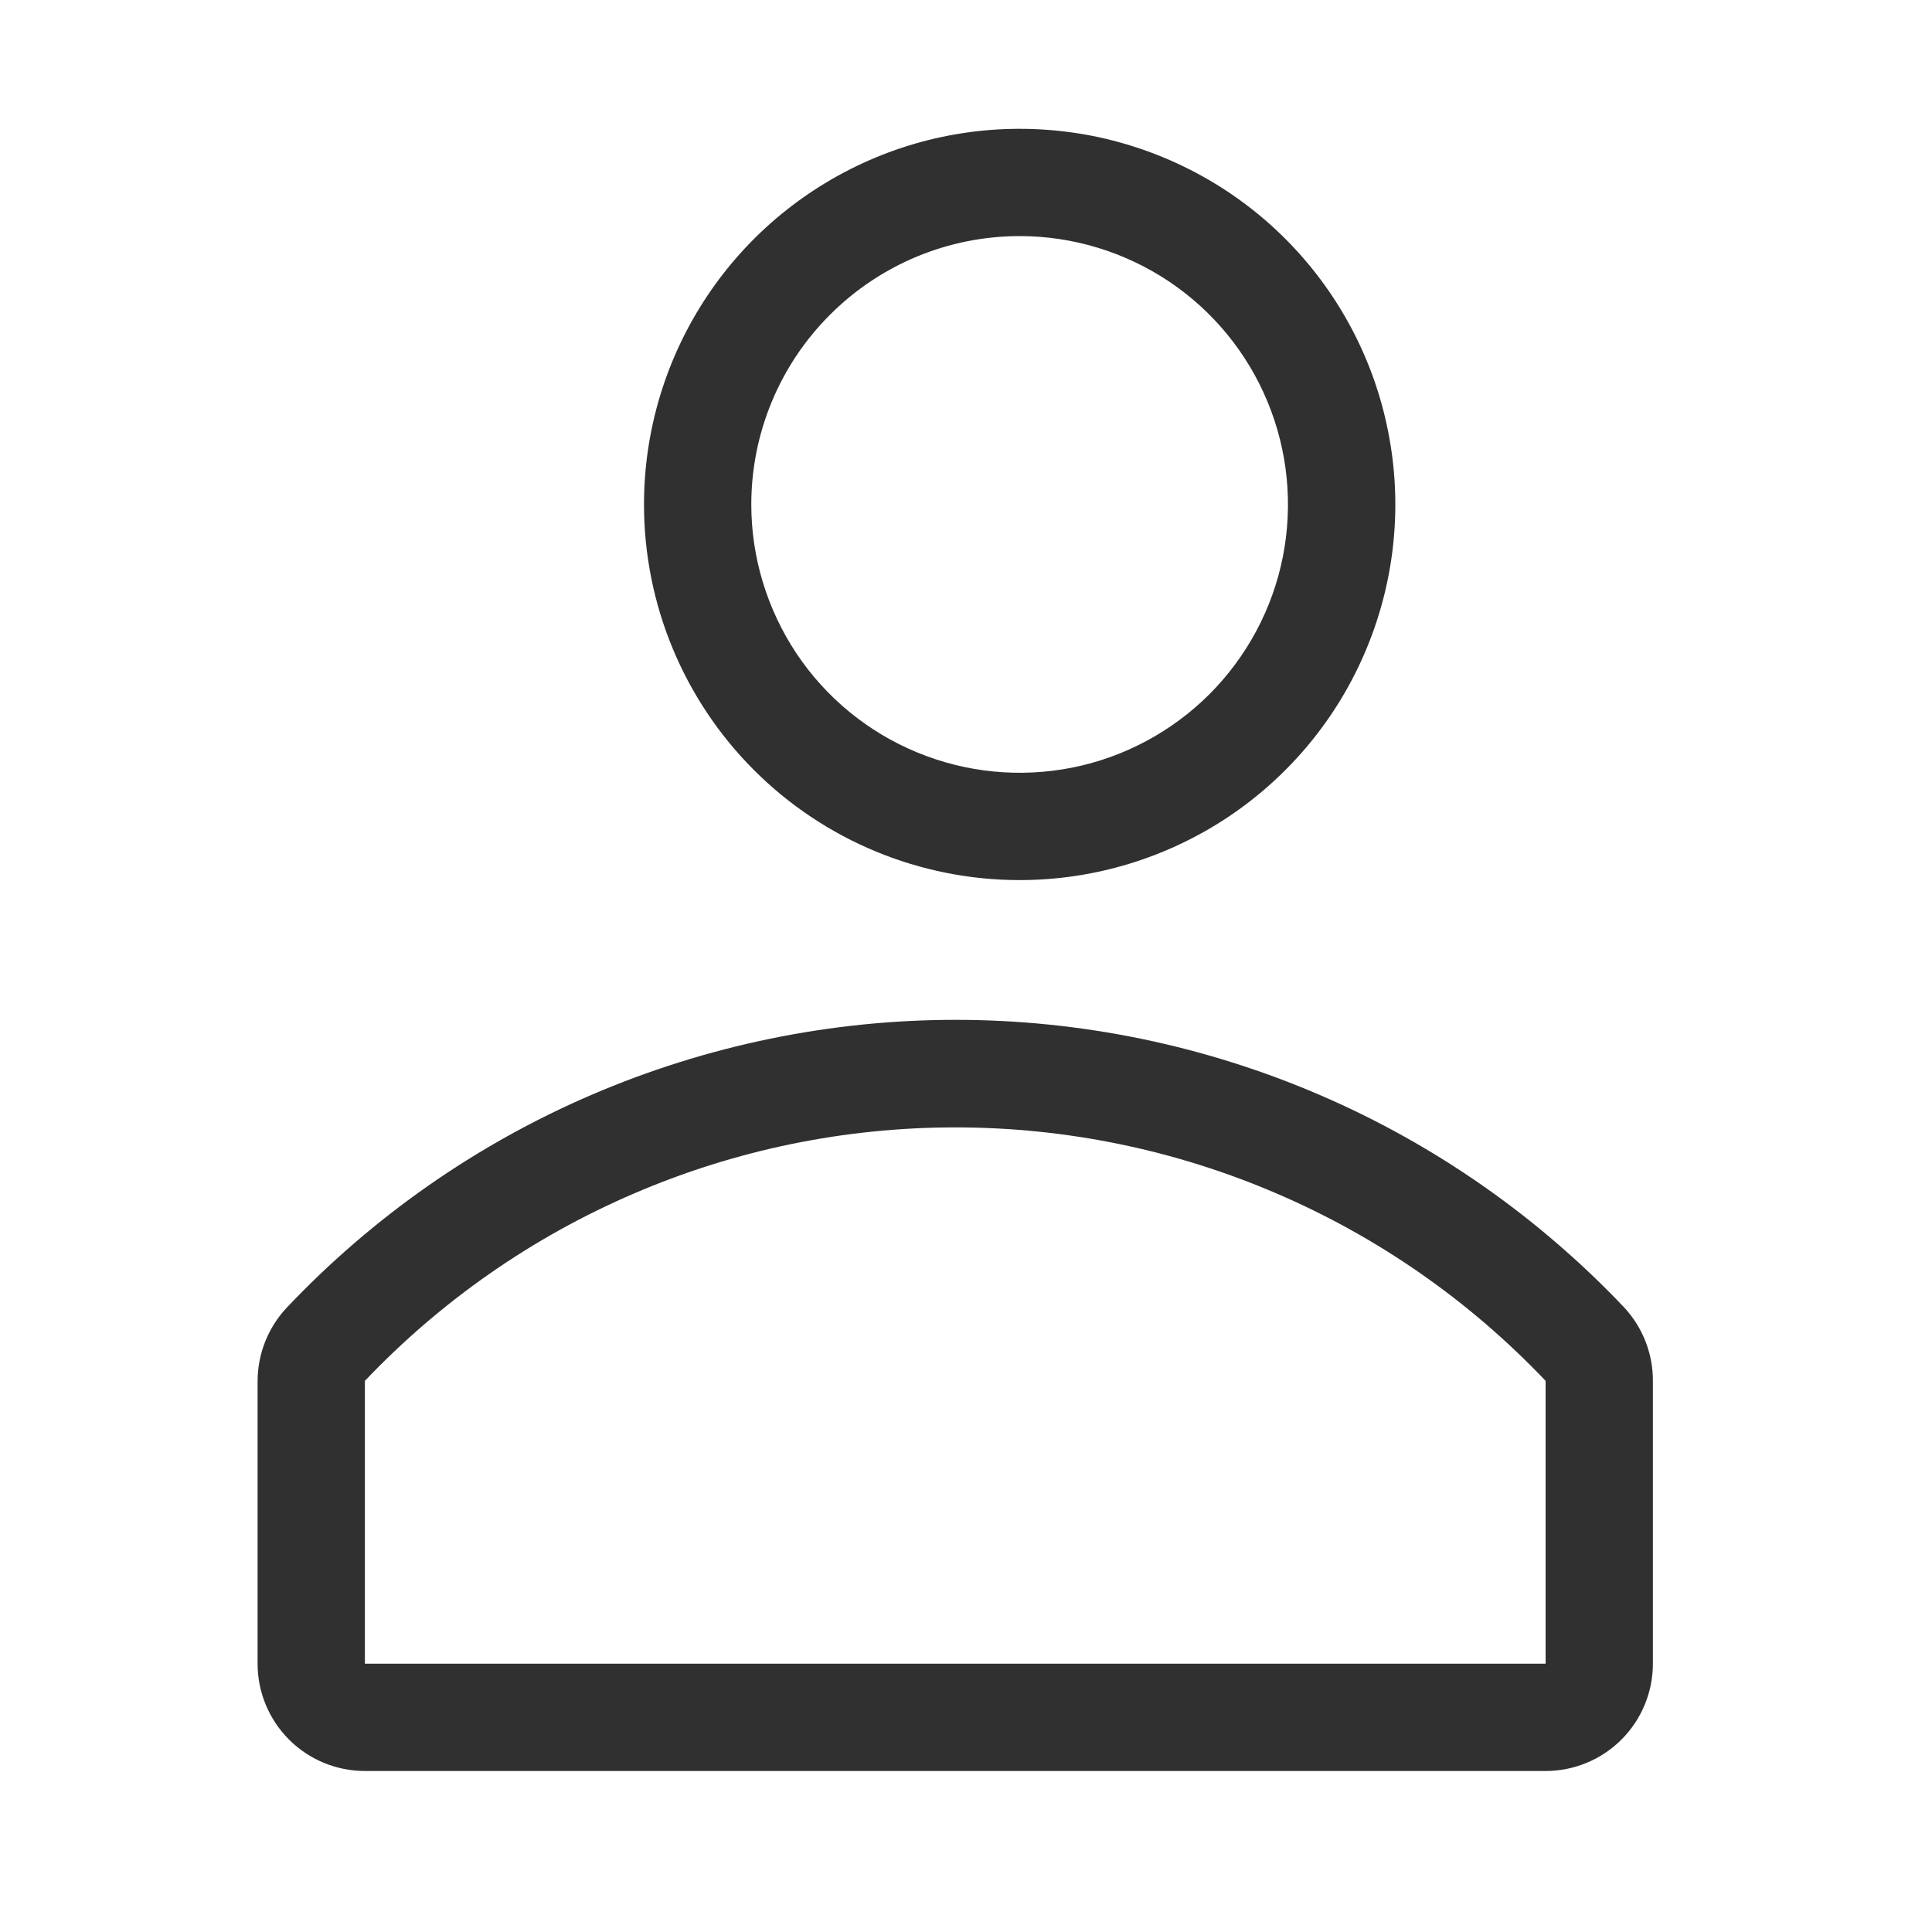 <svg width="15" height="15" viewBox="0 0 15 15" fill="none" xmlns="http://www.w3.org/2000/svg">
<g id="clarity:user-line" clip-path="url(#clip0_947_861)">
<path id="Vector" d="M7.917 6.833C8.494 6.833 9.057 6.662 9.537 6.342C10.017 6.021 10.391 5.566 10.611 5.033C10.832 4.5 10.89 3.913 10.777 3.348C10.665 2.782 10.387 2.262 9.979 1.854C9.571 1.446 9.051 1.169 8.486 1.056C7.92 0.944 7.333 1.001 6.801 1.222C6.268 1.443 5.812 1.817 5.492 2.296C5.171 2.776 5 3.34 5 3.917C5 4.69 5.307 5.432 5.854 5.979C6.401 6.526 7.143 6.833 7.917 6.833ZM7.917 1.833C8.329 1.833 8.732 1.956 9.074 2.184C9.417 2.413 9.684 2.739 9.841 3.119C9.999 3.5 10.04 3.919 9.96 4.323C9.88 4.727 9.681 5.098 9.39 5.39C9.098 5.681 8.727 5.88 8.323 5.96C7.919 6.04 7.5 5.999 7.119 5.841C6.739 5.684 6.413 5.417 6.184 5.074C5.956 4.731 5.833 4.329 5.833 3.917C5.833 3.364 6.053 2.834 6.444 2.444C6.834 2.053 7.364 1.833 7.917 1.833Z" fill="#303030"/>
<path id="Vector_2" d="M12.613 10.154C11.944 9.448 11.139 8.885 10.246 8.501C9.353 8.117 8.391 7.918 7.419 7.918C6.447 7.918 5.484 8.117 4.591 8.501C3.698 8.885 2.893 9.448 2.225 10.154C2.08 10.309 2 10.513 2 10.725V12.917C2 13.138 2.088 13.35 2.244 13.506C2.4 13.662 2.612 13.75 2.833 13.75H12C12.221 13.75 12.433 13.662 12.589 13.506C12.745 13.35 12.833 13.138 12.833 12.917V10.725C12.835 10.514 12.756 10.31 12.613 10.154ZM12 12.917H2.833V10.721C3.424 10.099 4.135 9.604 4.923 9.266C5.711 8.927 6.559 8.753 7.417 8.753C8.274 8.753 9.123 8.927 9.911 9.266C10.699 9.604 11.409 10.099 12 10.721V12.917Z" fill="#303030"/>
</g>
<defs>
<clipPath id="clip0_947_861">
<rect width="15" height="15" fill="white"/>
</clipPath>
</defs>
</svg>
